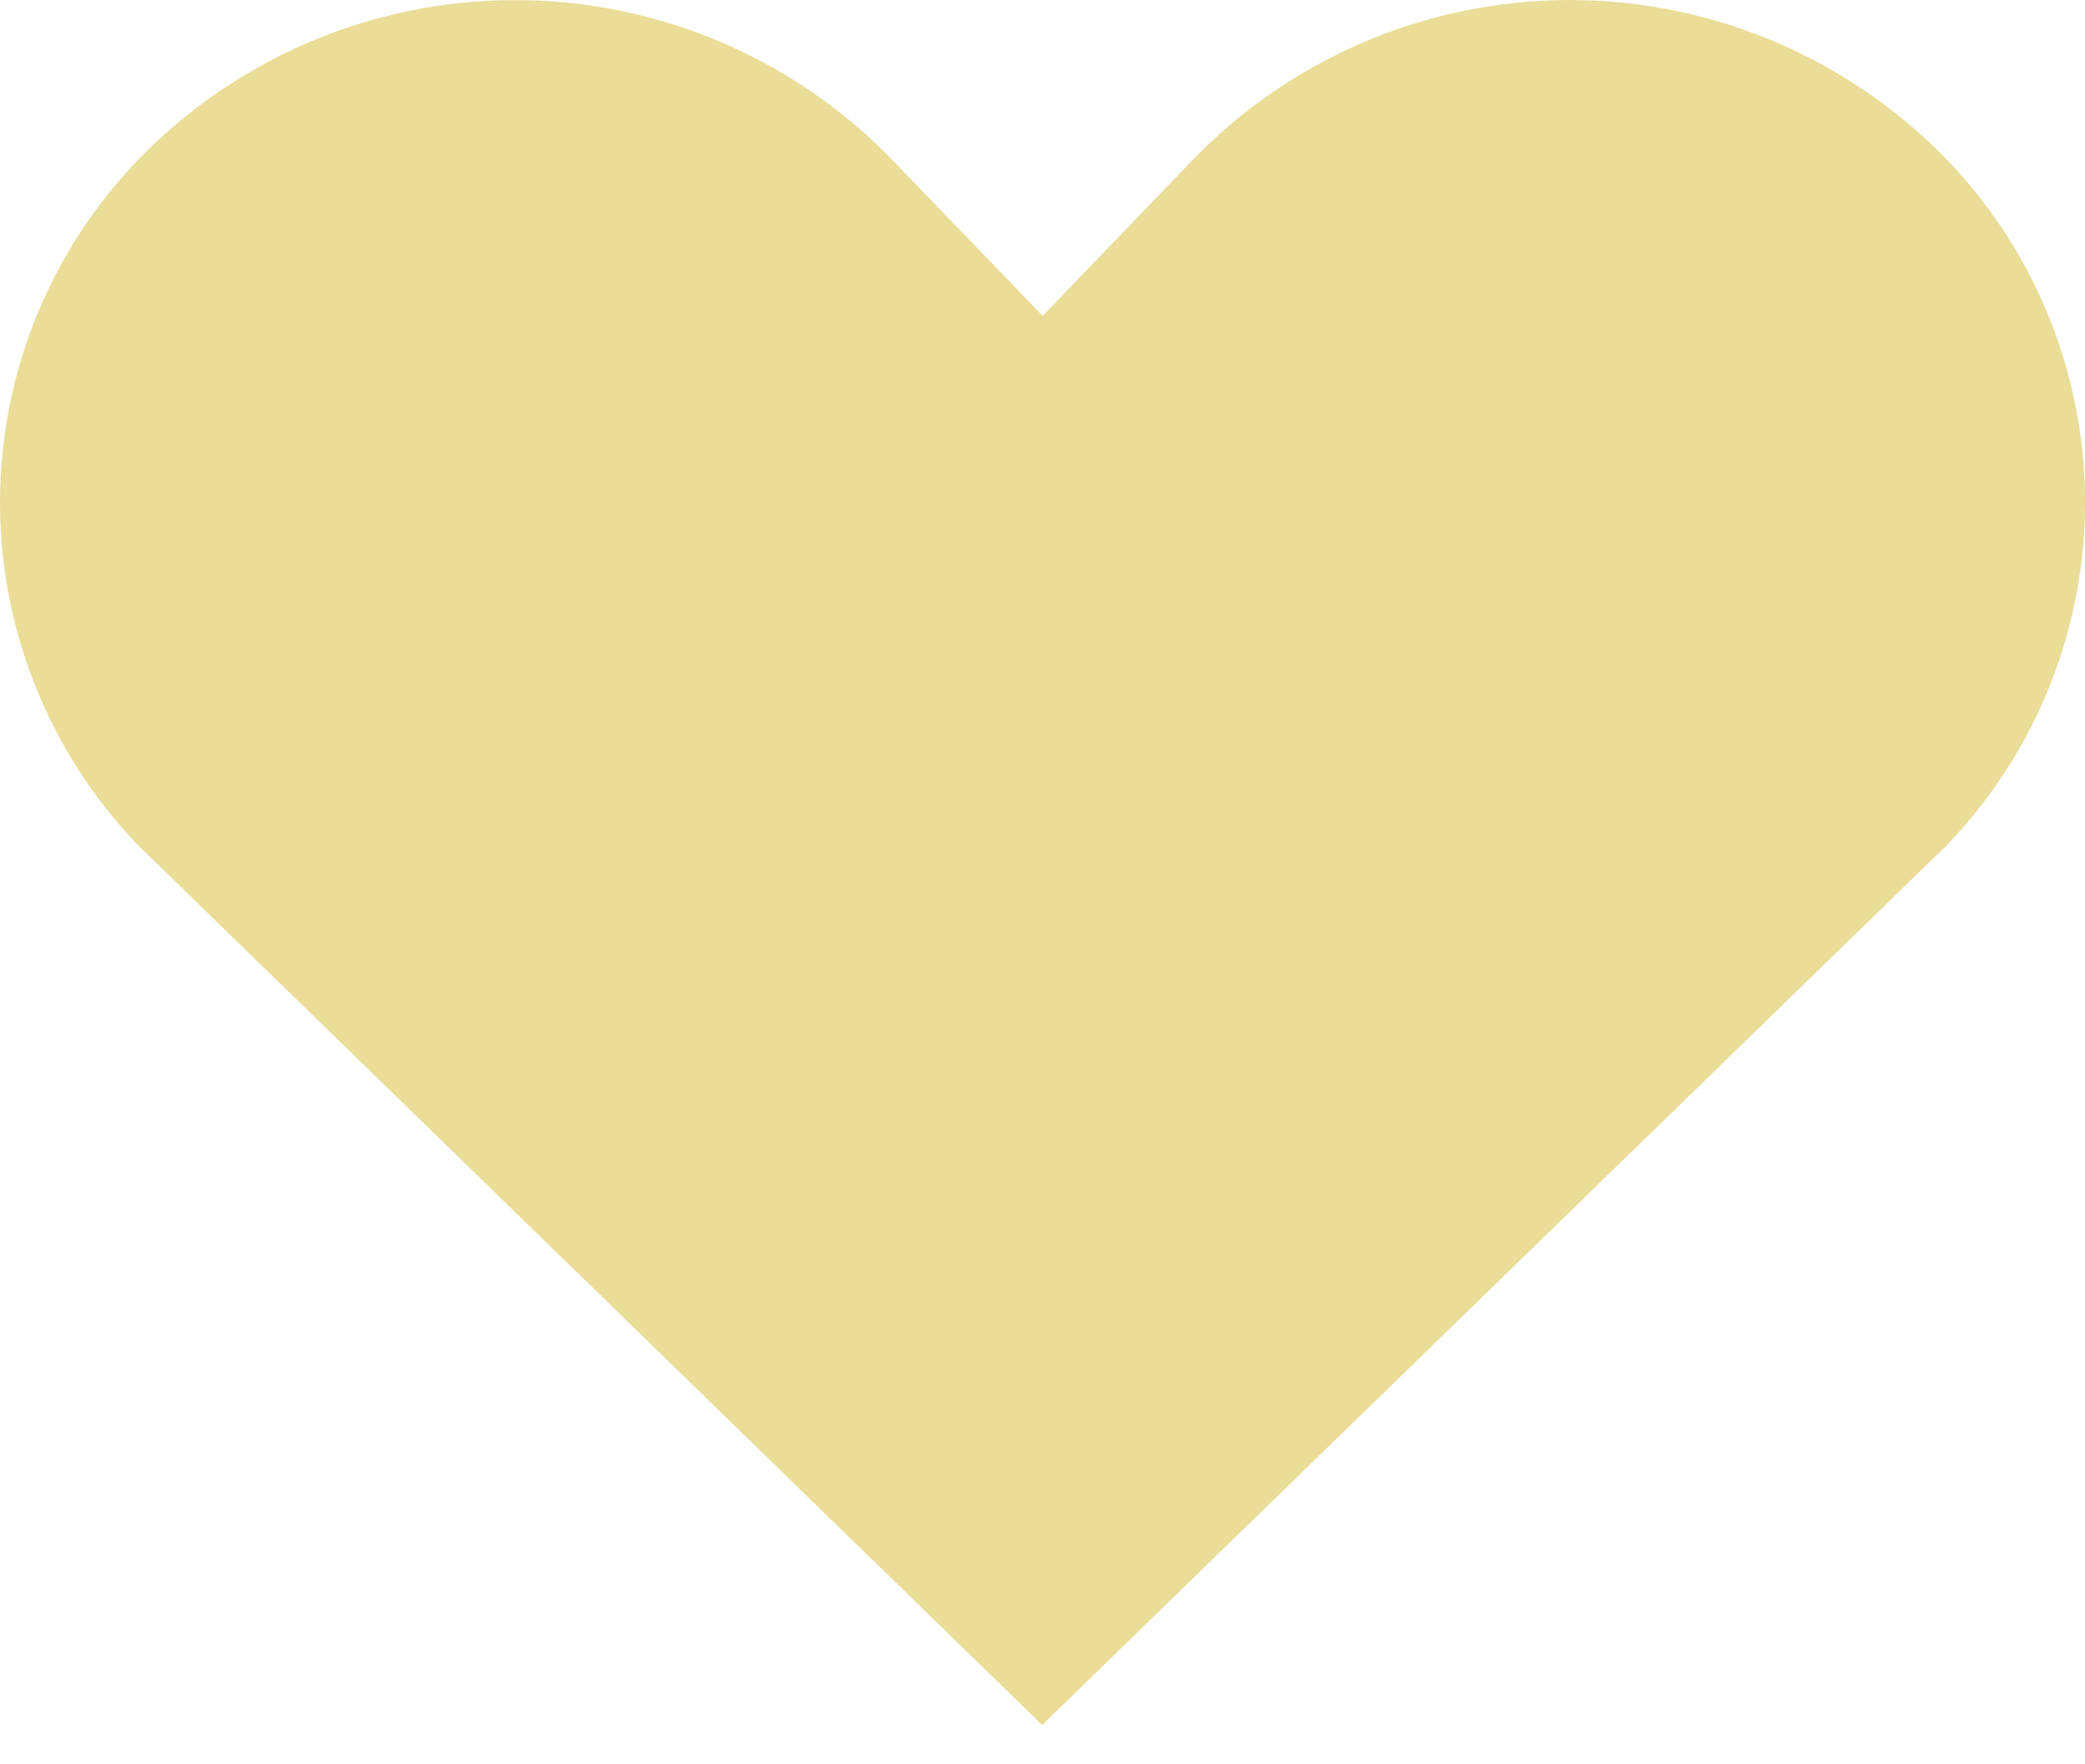 <svg width="13" height="11" viewBox="0 0 13 11" xmlns="http://www.w3.org/2000/svg"><title>noun_628577_cc</title><path d="M11.987.849a3.273 3.273 0 0 0-4.543.14l-.943.98-.945-.98a3.274 3.274 0 0 0-4.543-.14A3.082 3.082 0 0 0 .871 5.28l5.627 5.475 5.63-5.475a3.081 3.081 0 0 0-.14-4.431z" fill="#EADD98" fill-rule="evenodd"/></svg>